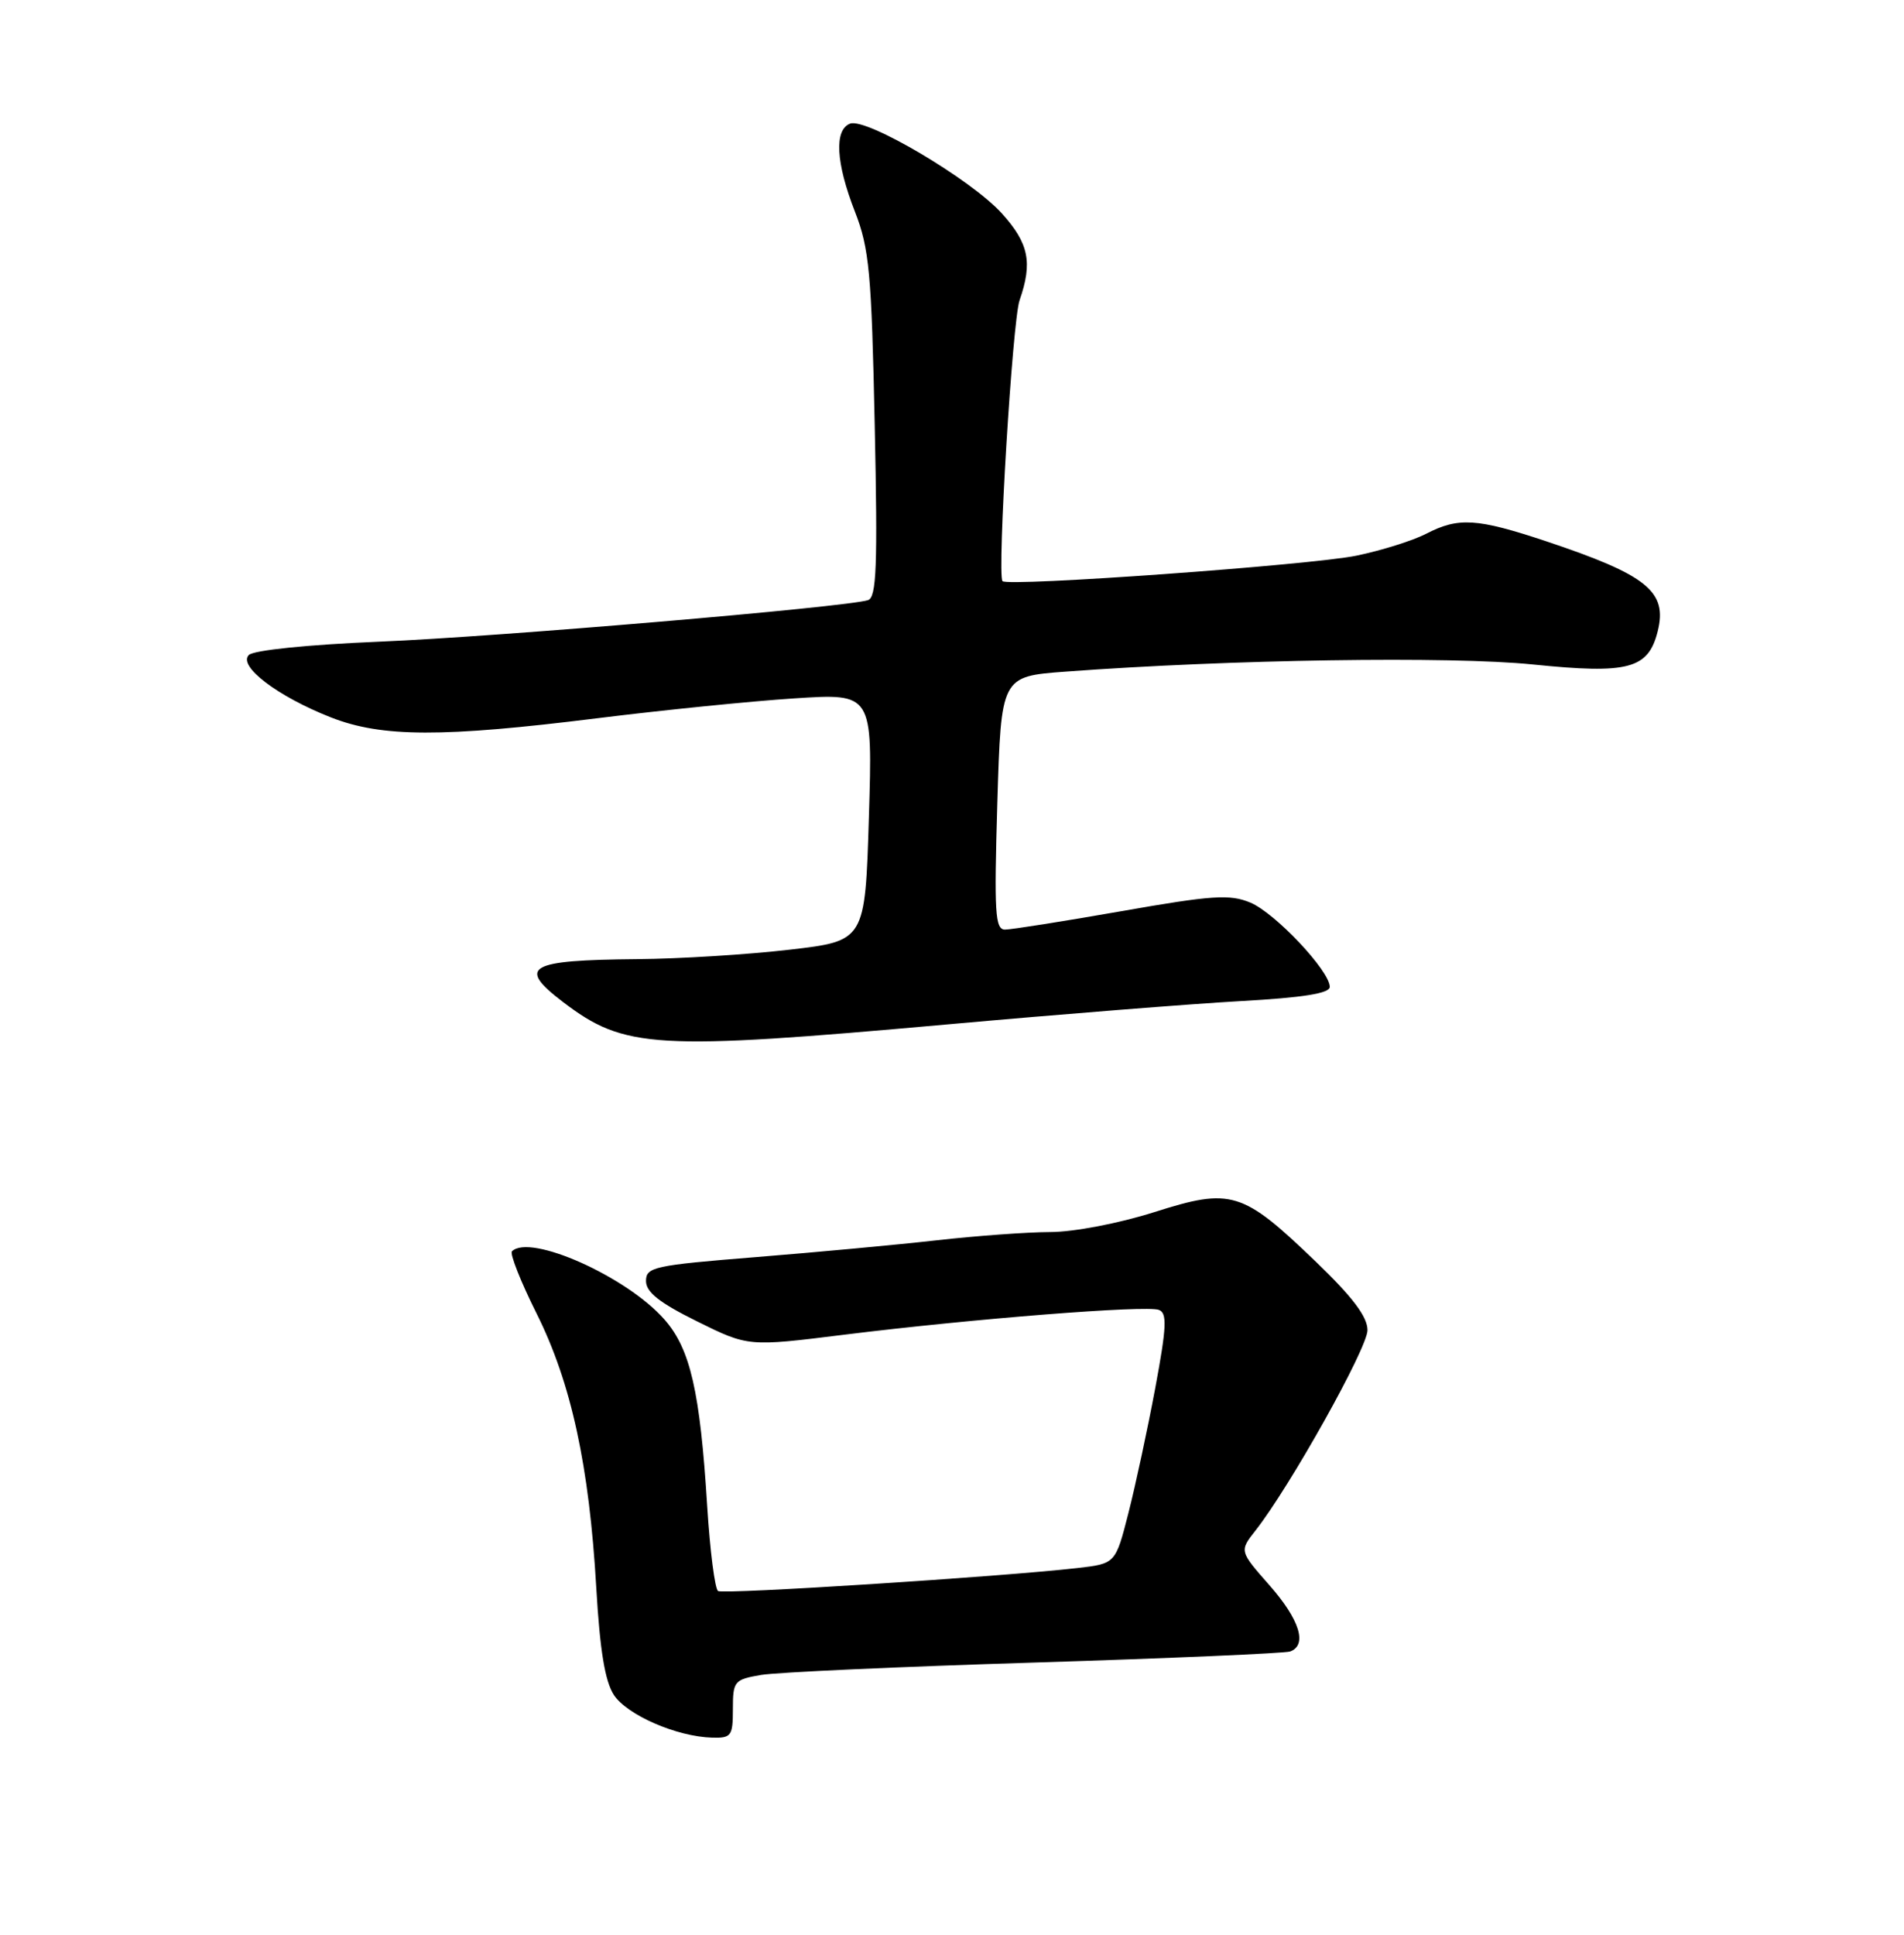 <?xml version="1.0" encoding="UTF-8" standalone="no"?>
<!DOCTYPE svg PUBLIC "-//W3C//DTD SVG 1.1//EN" "http://www.w3.org/Graphics/SVG/1.1/DTD/svg11.dtd" >
<svg xmlns="http://www.w3.org/2000/svg" xmlns:xlink="http://www.w3.org/1999/xlink" version="1.1" viewBox="0 0 252 256">
 <g >
 <path fill="currentColor"
d=" M 97.00 226.13 C 97.00 222.44 97.17 222.23 100.75 221.62 C 102.81 221.27 119.12 220.53 137.00 219.98 C 154.88 219.42 170.06 218.76 170.75 218.52 C 173.07 217.67 172.02 214.30 168.02 209.76 C 164.03 205.23 164.03 205.23 166.17 202.51 C 170.73 196.71 180.99 178.38 180.99 176.01 C 181.00 174.24 179.03 171.63 174.16 166.95 C 164.42 157.58 162.97 157.14 152.76 160.39 C 148.05 161.88 142.14 163.01 139.00 163.02 C 135.97 163.03 129.22 163.52 124.00 164.11 C 118.78 164.70 107.97 165.70 100.00 166.34 C 86.55 167.42 85.50 167.65 85.50 169.50 C 85.50 170.97 87.28 172.38 92.26 174.84 C 99.03 178.19 99.03 178.19 111.76 176.60 C 128.79 174.49 151.71 172.68 153.38 173.32 C 154.49 173.74 154.41 175.56 152.90 183.67 C 151.89 189.08 150.29 196.52 149.35 200.20 C 147.64 206.90 147.64 206.90 142.57 207.48 C 132.52 208.63 95.78 210.98 95.04 210.52 C 94.62 210.26 93.97 205.20 93.60 199.28 C 92.66 184.12 91.37 178.49 87.95 174.60 C 82.97 168.92 70.14 163.19 67.76 165.57 C 67.45 165.88 68.92 169.60 71.03 173.82 C 75.60 182.97 77.99 193.95 78.92 210.11 C 79.40 218.36 80.07 222.46 81.25 224.27 C 83.00 226.93 89.57 229.79 94.25 229.92 C 96.79 229.99 97.00 229.70 97.00 226.13 Z  M 125.24 135.56 C 140.23 134.21 157.79 132.82 164.25 132.46 C 172.48 132.00 176.00 131.44 176.00 130.58 C 176.00 128.47 168.77 120.80 165.49 119.43 C 162.78 118.30 160.47 118.45 148.45 120.56 C 140.80 121.90 133.86 123.00 133.02 123.00 C 131.70 123.00 131.57 120.81 132.00 106.25 C 132.50 89.50 132.50 89.50 141.00 88.87 C 162.81 87.25 191.96 86.81 202.87 87.92 C 215.54 89.21 218.15 88.52 219.40 83.54 C 220.72 78.27 218.02 76.09 204.64 71.62 C 195.47 68.57 193.04 68.41 188.75 70.63 C 187.01 71.53 182.87 72.83 179.55 73.52 C 173.61 74.76 133.23 77.67 132.68 76.89 C 131.96 75.89 134.01 42.42 134.94 39.74 C 136.69 34.72 136.17 32.20 132.59 28.23 C 128.54 23.75 114.65 15.54 112.51 16.36 C 110.39 17.17 110.63 21.55 113.15 28.00 C 115.05 32.88 115.35 36.06 115.77 56.23 C 116.17 74.97 116.01 79.04 114.88 79.41 C 112.03 80.33 65.86 84.26 50.26 84.90 C 40.73 85.30 33.57 86.03 32.93 86.67 C 31.46 88.14 36.76 92.16 43.79 94.92 C 50.52 97.57 58.55 97.59 79.11 95.03 C 87.70 93.96 99.40 92.78 105.11 92.41 C 115.50 91.73 115.50 91.73 115.00 108.12 C 114.50 124.50 114.50 124.50 104.50 125.66 C 99.00 126.30 89.92 126.87 84.33 126.91 C 69.89 127.04 68.38 127.90 74.50 132.57 C 82.66 138.79 86.58 139.02 125.24 135.56 Z "/>
</g>
</svg>
